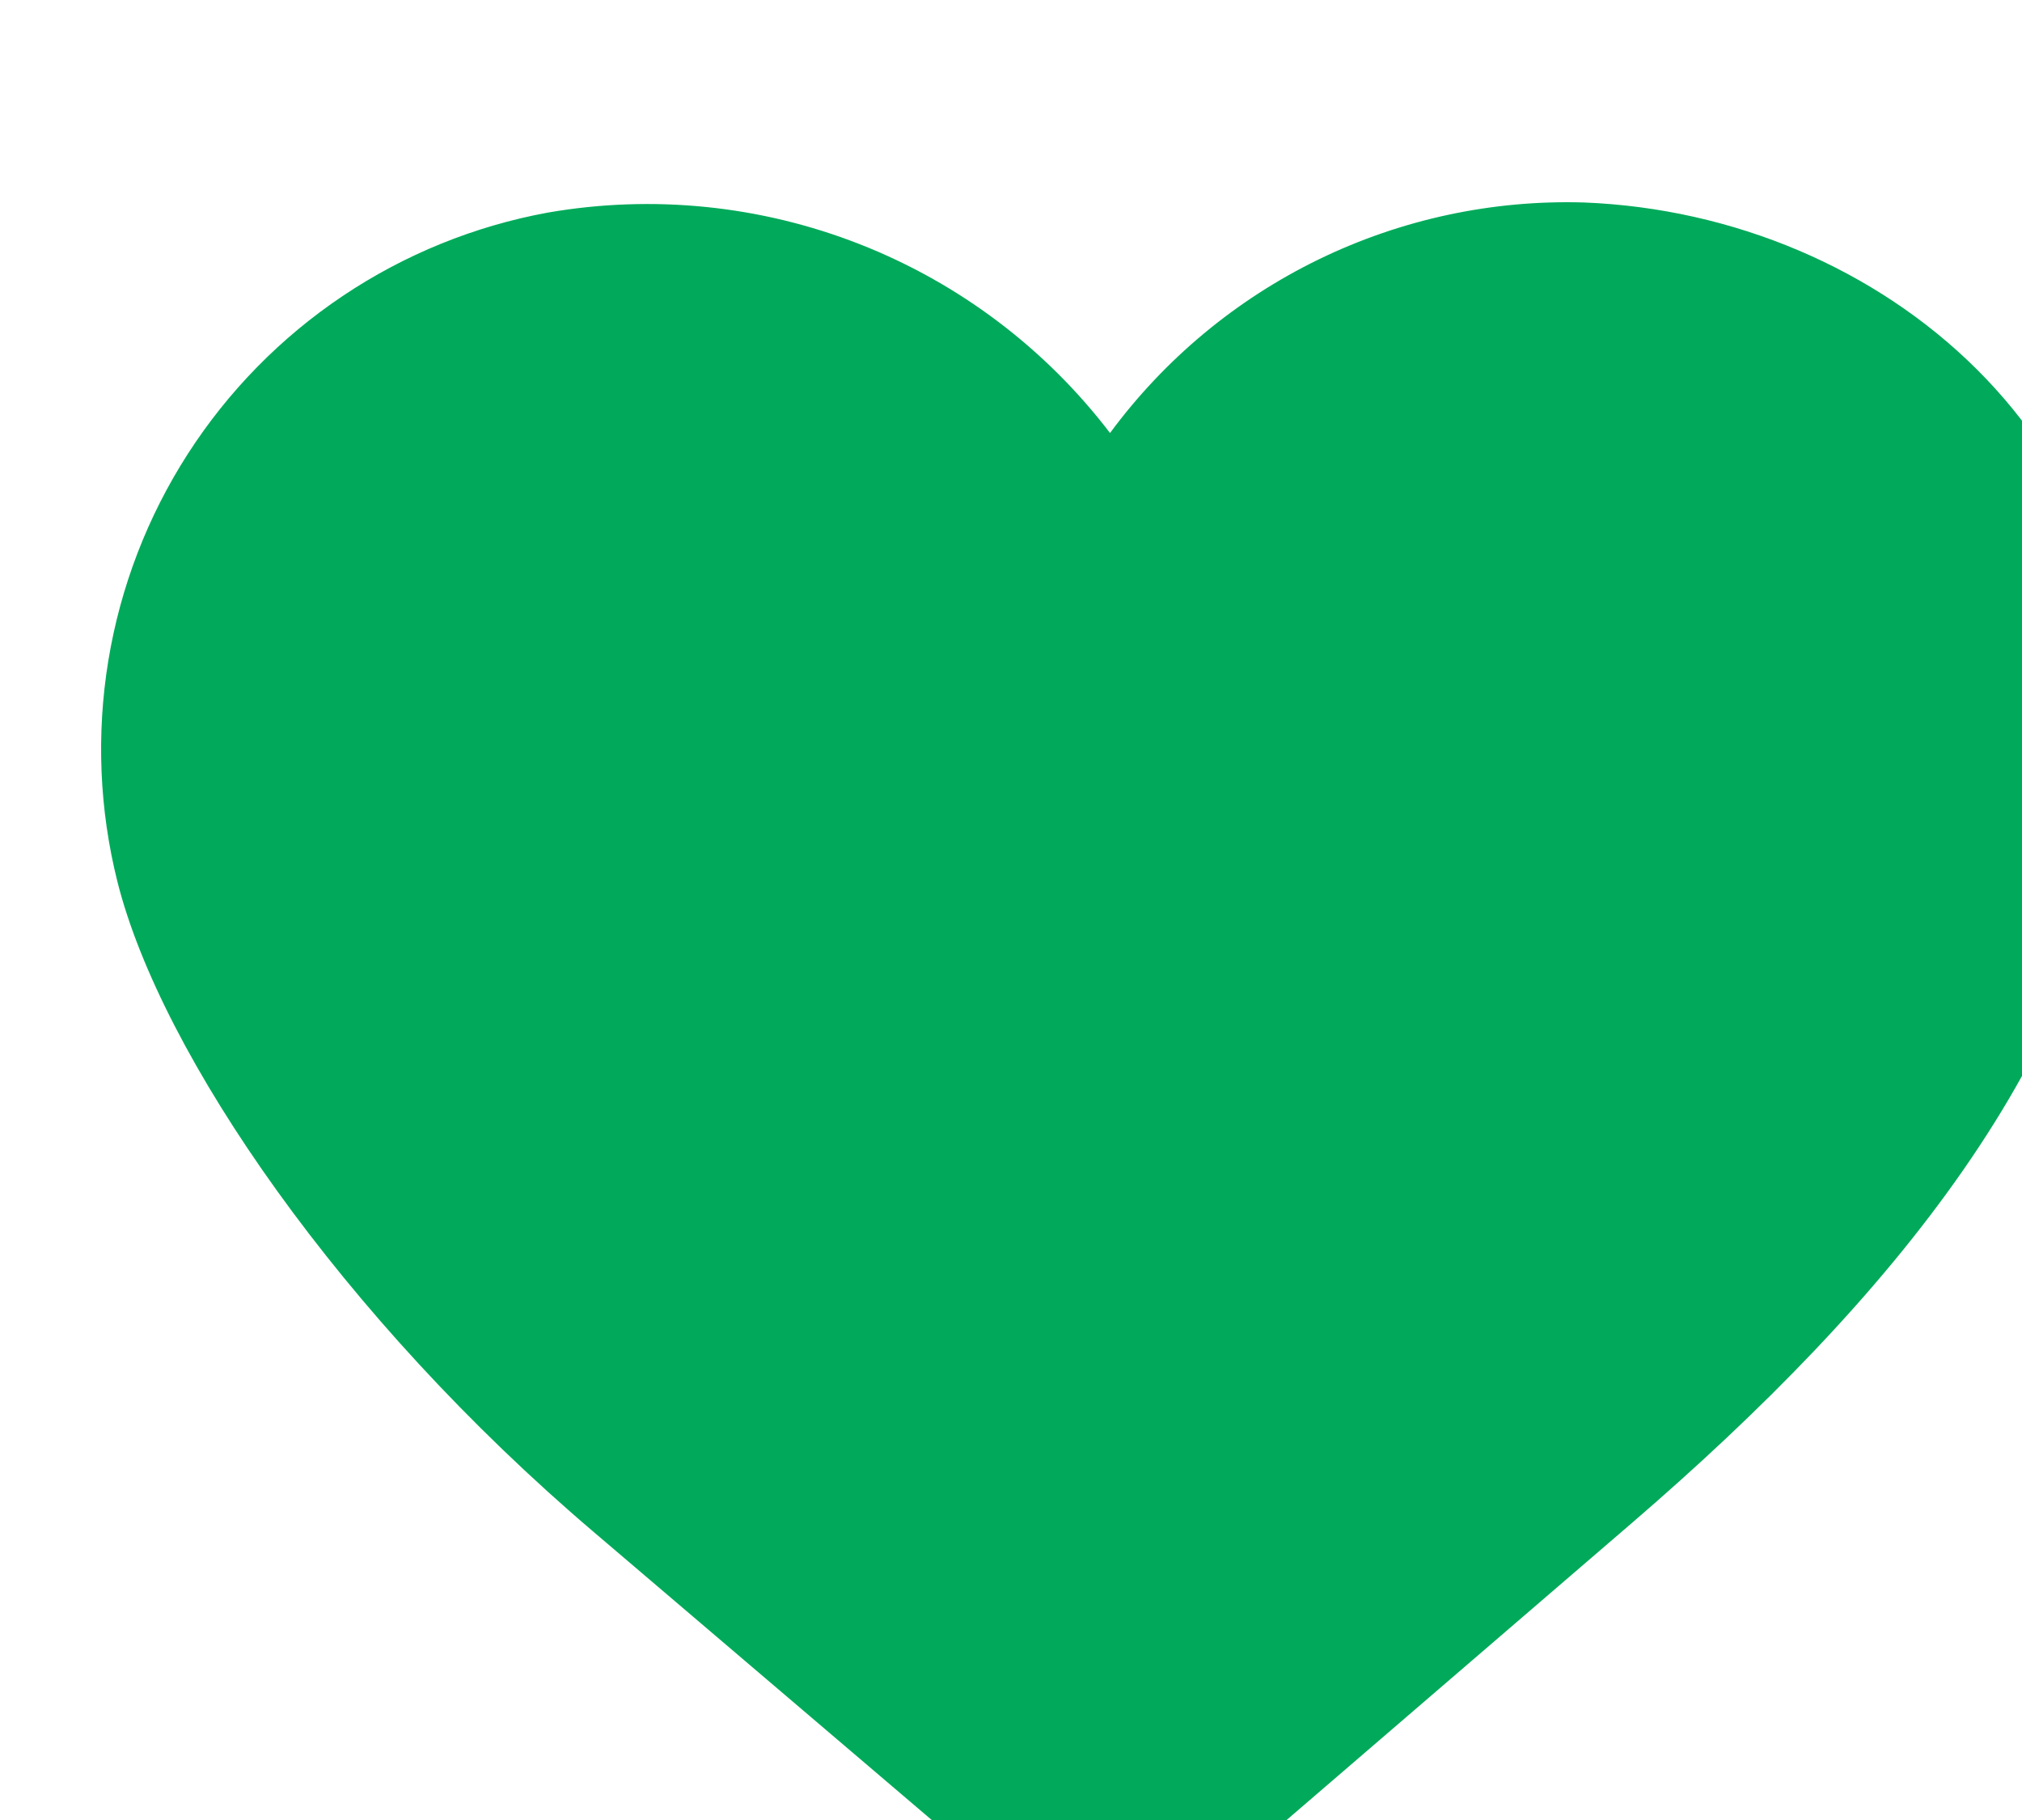 <svg width="40" height="36" viewBox="0 0 40 36" fill="none" xmlns="http://www.w3.org/2000/svg">
<g filter="url(#filter0_i_139_2)">
<path d="M0.324 13.445C1.184 16.855 4.751 22.055 9.747 26.305L19.959 35.005L30.271 26.135C35.467 21.665 39.384 16.855 39.943 11.355C40.613 4.795 35.247 0.235 29.332 0.005C27.518 -0.049 25.718 0.338 24.085 1.132C22.453 1.926 21.037 3.104 19.959 4.565C18.68 2.89 16.968 1.599 15.007 0.83C13.046 0.061 10.913 -0.155 8.838 0.205C7.387 0.471 6.007 1.032 4.782 1.853C3.557 2.674 2.513 3.738 1.715 4.979C0.917 6.22 0.382 7.612 0.143 9.068C-0.096 10.524 -0.035 12.014 0.324 13.445Z" fill="#00AA5A"/>
</g>
<defs>
<filter id="filter0_i_139_2" x="0" y="0" width="42" height="39.005" filterUnits="userSpaceOnUse" color-interpolation-filters="sRGB">
<feFlood flood-opacity="0" result="BackgroundImageFix"/>
<feBlend mode="normal" in="SourceGraphic" in2="BackgroundImageFix" result="shape"/>
<feColorMatrix in="SourceAlpha" type="matrix" values="0 0 0 0 0 0 0 0 0 0 0 0 0 0 0 0 0 0 127 0" result="hardAlpha"/>
<feOffset dx="2" dy="4"/>
<feGaussianBlur stdDeviation="2"/>
<feComposite in2="hardAlpha" operator="arithmetic" k2="-1" k3="1"/>
<feColorMatrix type="matrix" values="0 0 0 0 0.141 0 0 0 0 0.746 0 0 0 0 0.419 0 0 0 1 0"/>
<feBlend mode="normal" in2="shape" result="effect1_innerShadow_139_2"/>
</filter>
</defs>
</svg>
